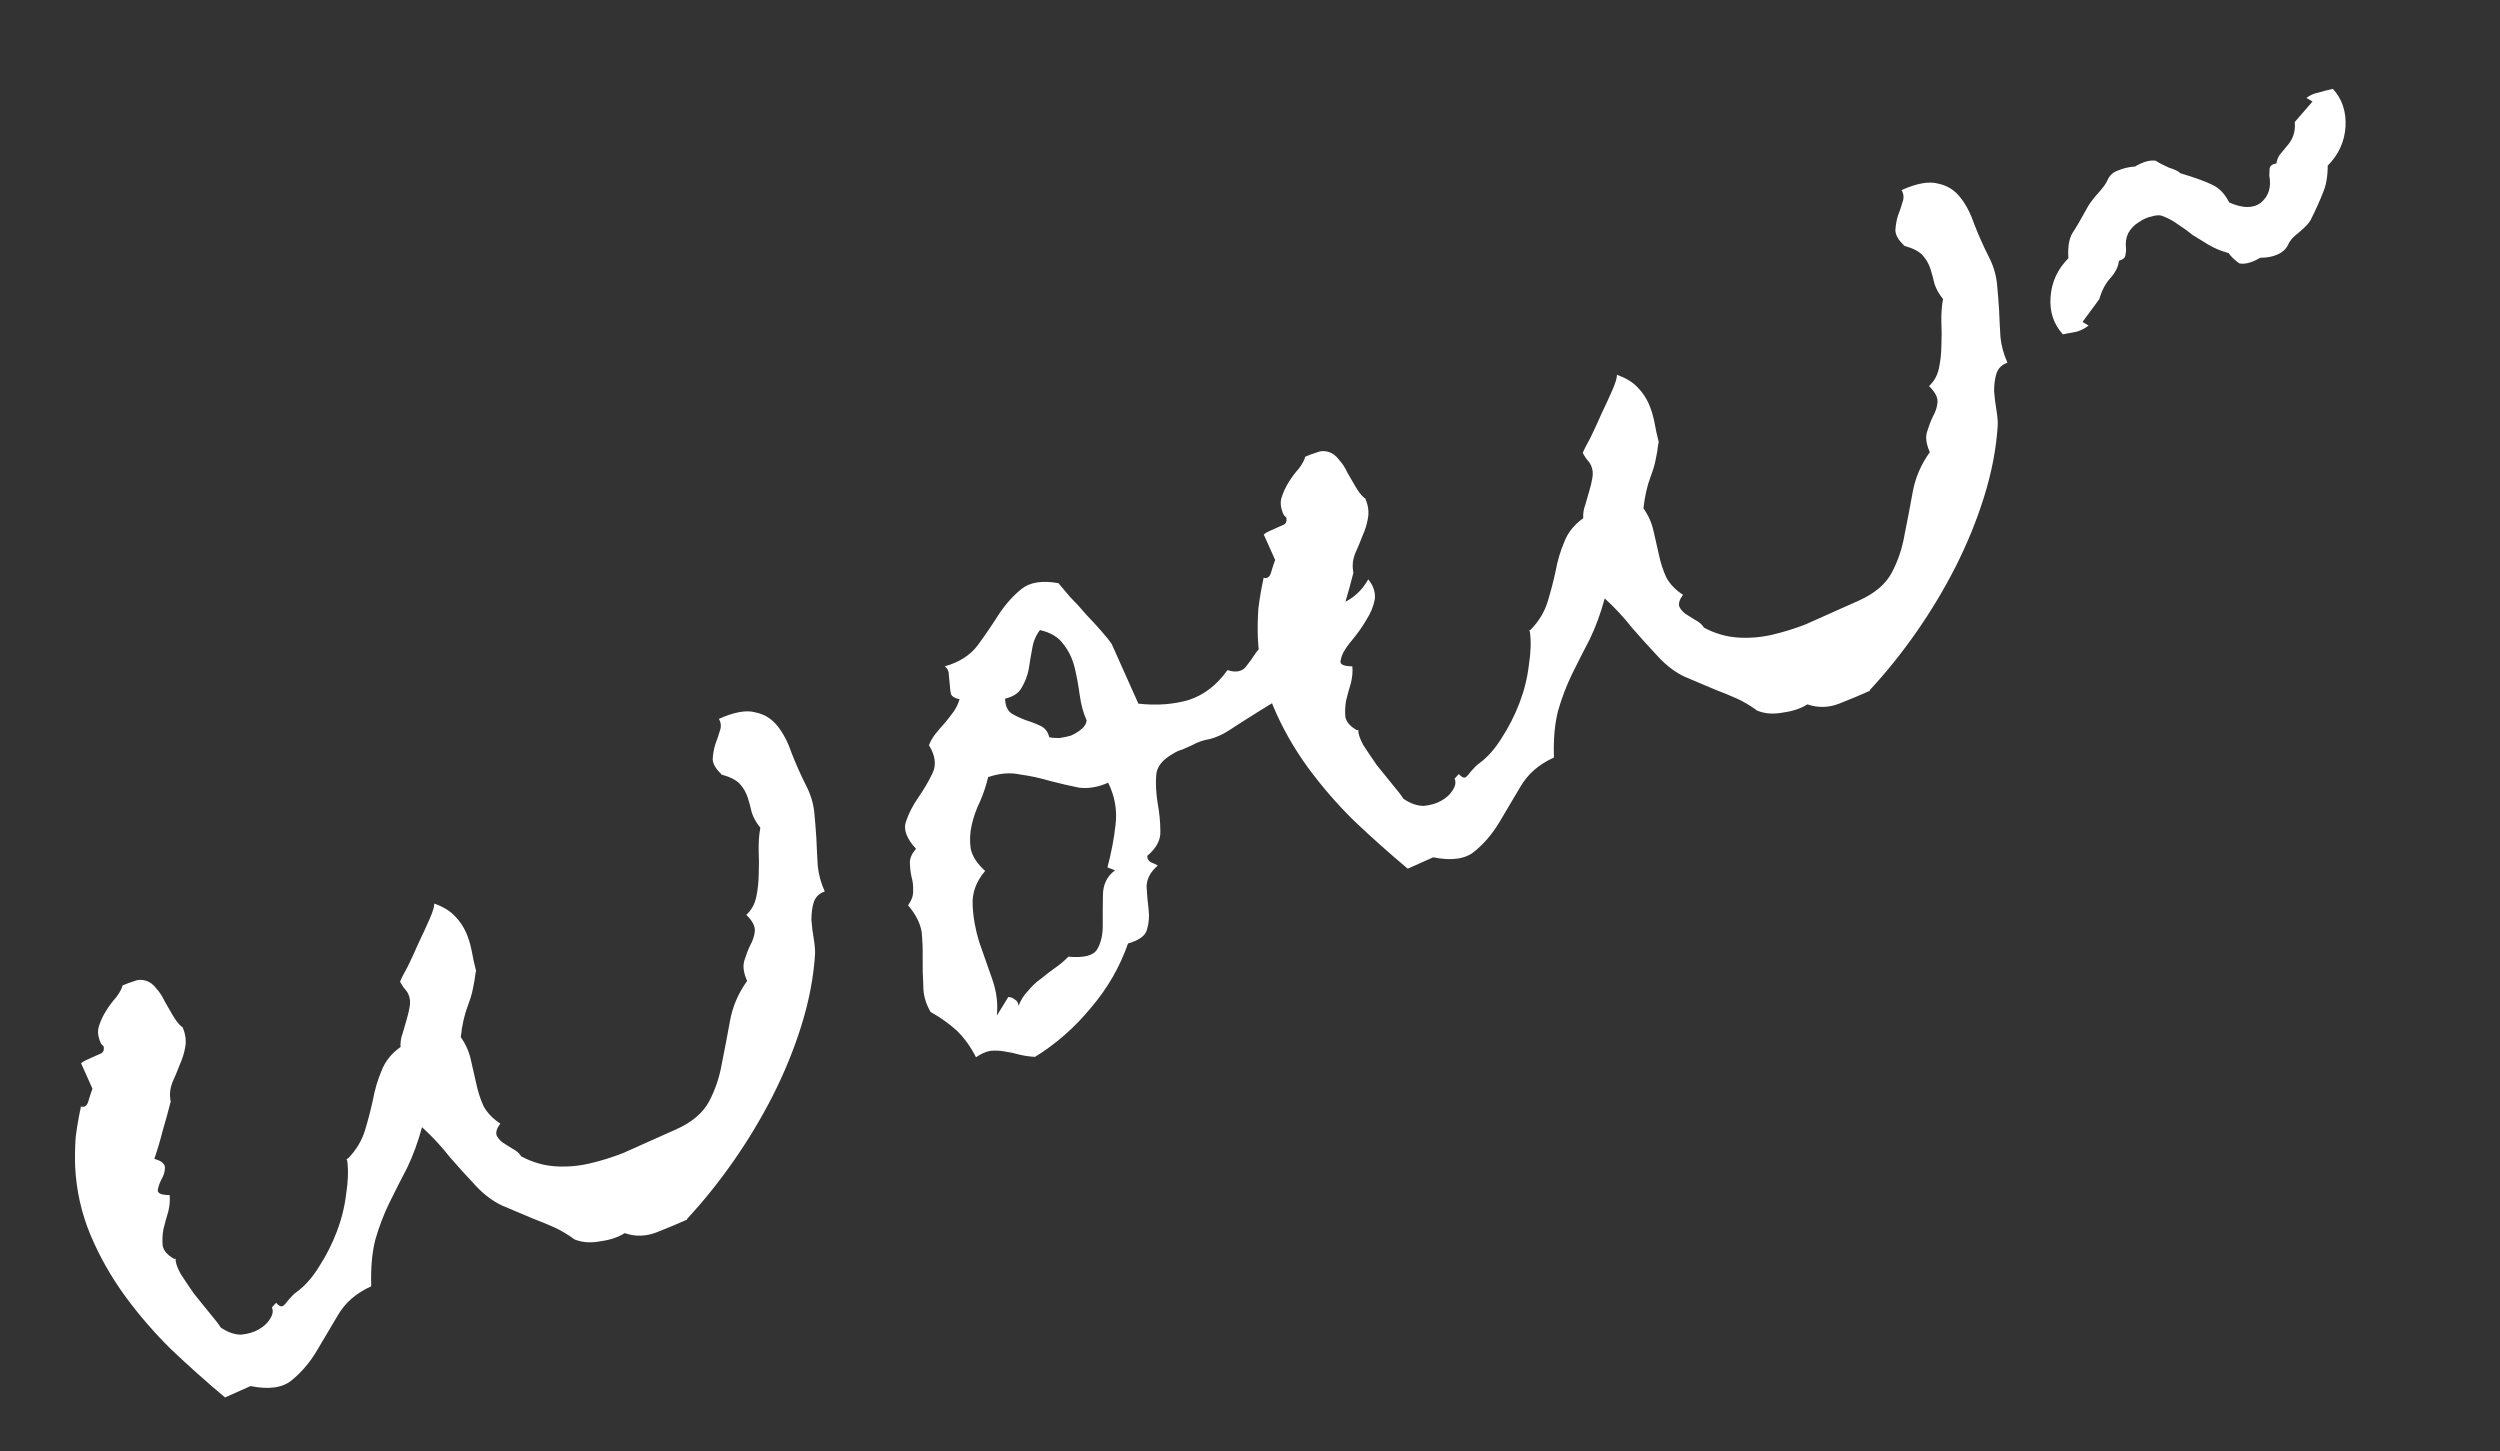 <svg width="143" height="83" viewBox="0 0 143 83" fill="none" xmlns="http://www.w3.org/2000/svg">
<rect x="0" y="0" width="143" height="83" fill="#333333" stroke="none"/>
<path d="M46.114 44.945C46.36 45.417 46.513 45.913 46.574 46.434C46.623 46.925 46.664 47.438 46.697 47.971C46.717 48.475 46.743 48.994 46.776 49.527C46.825 50.018 46.958 50.507 47.175 50.992C46.848 51.103 46.636 51.318 46.538 51.636C46.456 51.912 46.414 52.239 46.412 52.616C46.438 52.981 46.485 53.354 46.552 53.734C46.607 54.087 46.63 54.367 46.621 54.577C46.535 55.916 46.273 57.282 45.835 58.676C45.413 60.029 44.865 61.369 44.192 62.697C43.535 63.983 42.789 65.224 41.954 66.419C41.119 67.614 40.239 68.709 39.315 69.704L39.291 69.766C38.778 69.996 38.201 70.236 37.561 70.489C36.949 70.728 36.34 70.743 35.733 70.535C35.359 70.771 34.898 70.926 34.349 71C33.813 71.103 33.339 71.075 32.926 70.918L32.864 70.894C32.457 70.597 32.062 70.363 31.677 70.192C31.293 70.022 30.874 69.85 30.42 69.676C29.829 69.427 29.259 69.185 28.709 68.952C28.189 68.705 27.701 68.341 27.246 67.86C26.724 67.306 26.217 66.746 25.724 66.179C25.247 65.57 24.719 65.002 24.14 64.474C23.907 65.331 23.622 66.109 23.284 66.808C22.933 67.478 22.596 68.142 22.274 68.799C21.952 69.457 21.684 70.159 21.47 70.905C21.284 71.638 21.205 72.495 21.233 73.475L21.228 73.58C20.372 73.963 19.733 74.522 19.309 75.26C18.901 75.955 18.501 76.63 18.109 77.285C17.717 77.939 17.246 78.493 16.695 78.944C16.172 79.383 15.384 79.496 14.33 79.283L12.875 79.933L12.794 79.867C11.809 79.041 10.812 78.151 9.804 77.198C8.825 76.233 7.939 75.208 7.146 74.125C6.341 73.013 5.685 71.852 5.178 70.641C4.658 69.401 4.365 68.094 4.298 66.721C4.281 66.147 4.291 65.594 4.328 65.064C4.393 64.522 4.487 63.966 4.61 63.398C4.625 63.357 4.627 63.322 4.614 63.293C4.849 63.359 5.001 63.24 5.07 62.935C5.168 62.618 5.24 62.397 5.288 62.273L4.637 60.818C4.71 60.752 4.818 60.686 4.96 60.623C5.132 60.546 5.289 60.476 5.431 60.412C5.574 60.348 5.702 60.291 5.816 60.24C5.918 60.16 5.957 60.057 5.935 59.93C5.95 59.889 5.931 59.846 5.877 59.802C5.823 59.758 5.783 59.707 5.758 59.65C5.605 59.307 5.569 58.998 5.651 58.722C5.749 58.404 5.888 58.103 6.068 57.817C6.248 57.531 6.441 57.273 6.647 57.044C6.84 56.787 6.962 56.561 7.012 56.368C7.24 56.266 7.461 56.184 7.673 56.124C7.873 56.034 8.09 56.023 8.325 56.089C8.56 56.155 8.763 56.304 8.935 56.535C9.136 56.753 9.299 57.005 9.427 57.291C9.57 57.535 9.72 57.793 9.876 58.065C10.032 58.338 10.198 58.555 10.373 58.716L10.434 58.74C10.613 59.139 10.666 59.526 10.594 59.901C10.538 60.234 10.432 60.572 10.277 60.915C10.151 61.246 10.011 61.582 9.856 61.925C9.73 62.256 9.694 62.597 9.749 62.949L9.768 62.992C9.633 63.531 9.483 64.077 9.319 64.63C9.184 65.169 9.02 65.722 8.828 66.287C9.257 66.404 9.459 66.587 9.434 66.838C9.425 67.047 9.352 67.268 9.216 67.5C9.109 67.719 9.044 67.919 9.022 68.1C9.029 68.268 9.256 68.355 9.704 68.36C9.733 68.655 9.705 68.976 9.62 69.322C9.522 69.639 9.431 69.971 9.346 70.317C9.29 70.651 9.276 70.965 9.305 71.26C9.363 71.542 9.576 71.789 9.945 72.001L10.05 72.005C10.028 72.186 10.12 72.47 10.328 72.857C10.55 73.202 10.807 73.584 11.096 74.002C11.402 74.379 11.707 74.756 12.013 75.133C12.305 75.481 12.511 75.749 12.628 75.936C13.022 76.205 13.408 76.34 13.786 76.343C14.179 76.304 14.512 76.206 14.785 76.05C15.086 75.881 15.304 75.681 15.44 75.449C15.604 75.204 15.642 74.982 15.553 74.782L15.795 74.52C15.941 74.694 16.072 74.756 16.186 74.705C16.287 74.625 16.39 74.511 16.494 74.361C16.611 74.241 16.692 74.153 16.736 74.099C16.781 74.045 16.868 73.972 16.998 73.88C17.46 73.536 17.88 73.058 18.256 72.444C18.661 71.818 18.997 71.154 19.265 70.453C19.533 69.751 19.711 69.038 19.798 68.314C19.914 67.578 19.935 66.936 19.861 66.387L19.822 66.301L19.908 66.263C20.377 65.779 20.701 65.241 20.88 64.647C21.06 64.053 21.211 63.472 21.333 62.904C21.443 62.308 21.607 61.755 21.825 61.247C22.03 60.71 22.392 60.257 22.912 59.888C22.895 59.622 22.934 59.364 23.029 59.117C23.111 58.841 23.185 58.585 23.251 58.35C23.333 58.074 23.392 57.825 23.43 57.602C23.483 57.339 23.459 57.093 23.357 56.865C23.306 56.751 23.214 56.621 23.08 56.475C22.975 56.317 22.91 56.209 22.884 56.152C22.947 55.987 23.093 55.699 23.32 55.29C23.535 54.851 23.743 54.399 23.945 53.932C24.176 53.452 24.384 52.999 24.571 52.574C24.757 52.148 24.847 51.852 24.84 51.683L24.964 51.731C25.418 51.904 25.779 52.137 26.046 52.428C26.3 52.691 26.504 52.993 26.657 53.336C26.797 53.65 26.908 54.011 26.988 54.42C27.055 54.801 27.137 55.175 27.233 55.543L27.209 55.605C27.166 55.967 27.109 56.3 27.04 56.605C26.987 56.868 26.897 57.165 26.771 57.495C26.566 58.032 26.428 58.641 26.356 59.324C26.633 59.713 26.824 60.141 26.93 60.608C27.036 61.074 27.142 61.54 27.247 62.006C27.34 62.444 27.476 62.862 27.655 63.262C27.862 63.648 28.183 63.984 28.618 64.269C28.425 64.526 28.353 64.747 28.401 64.931C28.465 65.073 28.577 65.211 28.739 65.344C28.93 65.464 29.121 65.584 29.311 65.704C29.531 65.812 29.699 65.959 29.817 66.146C30.446 66.481 31.095 66.67 31.765 66.713C32.434 66.756 33.094 66.7 33.744 66.547C34.395 66.393 35.026 66.196 35.637 65.957C36.265 65.676 36.878 65.402 37.477 65.134L38.676 64.599C39.589 64.191 40.22 63.651 40.571 62.981C40.922 62.311 41.163 61.587 41.294 60.809C41.455 60.019 41.608 59.214 41.756 58.395C41.903 57.576 42.23 56.814 42.736 56.108C42.532 55.652 42.478 55.265 42.576 54.947C42.674 54.63 42.784 54.341 42.907 54.081C43.059 53.807 43.147 53.545 43.172 53.295C43.213 53.003 43.052 52.681 42.689 52.33C42.981 52.062 43.17 51.721 43.258 51.305C43.346 50.889 43.393 50.458 43.398 50.01C43.419 49.521 43.418 49.06 43.395 48.625C43.388 48.149 43.42 47.724 43.492 47.349C43.266 47.074 43.104 46.787 43.005 46.489C42.934 46.178 42.856 45.888 42.77 45.618C42.671 45.32 42.521 45.062 42.321 44.844C42.12 44.625 41.785 44.45 41.315 44.318L41.253 44.294L41.234 44.251C40.939 43.972 40.782 43.7 40.766 43.434C40.778 43.154 40.825 42.877 40.907 42.6C41.017 42.311 41.106 42.049 41.172 41.814C41.267 41.567 41.248 41.335 41.118 41.12C42.002 40.724 42.7 40.601 43.211 40.749C43.738 40.855 44.167 41.126 44.498 41.56C44.816 41.965 45.081 42.48 45.292 43.105C45.531 43.717 45.805 44.33 46.114 44.945ZM78.264 33.139C78.57 33.516 78.692 33.906 78.633 34.309C78.561 34.683 78.405 35.061 78.164 35.442C77.953 35.811 77.692 36.184 77.382 36.563C77.087 36.9 76.863 37.239 76.708 37.583C75.552 38.442 74.478 39.179 73.486 39.793C72.51 40.367 71.439 41.034 70.273 41.794C69.928 42.017 69.571 42.177 69.203 42.273C68.851 42.328 68.51 42.446 68.181 42.627C67.981 42.717 67.796 42.8 67.624 42.876C67.44 42.924 67.269 43.001 67.111 43.106C66.48 43.456 66.154 43.876 66.133 44.364C66.099 44.824 66.126 45.343 66.213 45.92C66.315 46.456 66.369 46.997 66.373 47.543C66.394 48.047 66.142 48.519 65.62 48.958C65.626 49.126 65.698 49.248 65.835 49.324C66 49.387 66.13 49.449 66.225 49.509C65.804 49.868 65.591 50.272 65.585 50.719C65.609 51.154 65.646 51.582 65.698 52.004C65.749 52.426 65.719 52.816 65.605 53.175C65.52 53.521 65.159 53.785 64.522 53.968C64.058 55.304 63.355 56.526 62.412 57.632C61.481 58.767 60.413 59.707 59.205 60.452C58.926 60.44 58.634 60.399 58.329 60.33C58.053 60.248 57.769 60.187 57.477 60.147C57.214 60.093 56.934 60.081 56.639 60.11C56.386 60.155 56.115 60.276 55.826 60.474C55.53 59.888 55.167 59.382 54.738 58.958C54.28 58.547 53.778 58.189 53.231 57.886C52.945 57.398 52.806 56.895 52.814 56.378C52.781 55.845 52.769 55.32 52.777 54.803C52.786 54.285 52.766 53.781 52.717 53.289C52.627 52.782 52.369 52.281 51.943 51.787C52.151 51.488 52.247 51.206 52.231 50.939C52.243 50.66 52.212 50.4 52.139 50.159C52.081 49.876 52.05 49.616 52.047 49.378C52.03 49.112 52.147 48.837 52.397 48.554C51.863 47.971 51.668 47.459 51.813 47.018C51.974 46.535 52.211 46.07 52.524 45.622C52.837 45.174 53.109 44.71 53.339 44.23C53.57 43.751 53.502 43.216 53.136 42.627C53.231 42.379 53.367 42.147 53.544 41.931C53.721 41.715 53.89 41.52 54.052 41.345C54.229 41.129 54.392 40.919 54.541 40.715C54.689 40.512 54.805 40.272 54.886 39.996C54.623 39.943 54.459 39.845 54.396 39.702C54.36 39.547 54.339 39.385 54.333 39.217C54.313 39.02 54.294 38.823 54.274 38.627C54.283 38.417 54.207 38.246 54.045 38.113C54.866 37.883 55.492 37.483 55.922 36.914C56.368 36.304 56.771 35.713 57.132 35.141C57.521 34.556 57.954 34.072 58.433 33.687C58.911 33.302 59.615 33.192 60.545 33.358C60.691 33.533 60.911 33.794 61.204 34.142C61.512 34.449 61.813 34.777 62.105 35.126C62.427 35.461 62.727 35.789 63.007 36.109C63.287 36.429 63.48 36.668 63.584 36.826C63.648 36.969 63.75 37.197 63.891 37.511C64.031 37.825 64.184 38.167 64.35 38.538C64.503 38.88 64.65 39.208 64.79 39.522C64.93 39.836 65.038 40.078 65.115 40.249C66.159 40.365 67.121 40.294 67.999 40.038C68.864 39.754 69.603 39.185 70.213 38.33C70.654 38.475 70.992 38.426 71.226 38.185C71.448 37.915 71.649 37.636 71.829 37.351C72.038 37.052 72.285 36.839 72.57 36.711C72.843 36.555 73.23 36.656 73.732 37.013C73.966 36.464 74.277 36.051 74.667 35.774C75.044 35.468 75.461 35.214 75.917 35.009C76.361 34.777 76.784 34.536 77.186 34.288C77.617 34.027 77.976 33.644 78.264 33.139ZM62.157 41.213C61.965 40.785 61.833 40.296 61.759 39.748C61.684 39.199 61.588 38.677 61.47 38.182C61.338 37.659 61.12 37.209 60.815 36.832C60.538 36.443 60.094 36.179 59.485 36.04C59.248 36.352 59.099 36.709 59.04 37.112C58.968 37.487 58.902 37.876 58.843 38.279C58.77 38.653 58.636 39.004 58.44 39.331C58.273 39.646 57.956 39.856 57.49 39.962C57.5 40.368 57.628 40.653 57.872 40.818C58.104 40.953 58.365 41.077 58.654 41.187C58.93 41.269 59.198 41.371 59.459 41.495C59.748 41.605 59.934 41.83 60.017 42.169C60.169 42.204 60.365 42.219 60.603 42.216C60.828 42.183 61.047 42.137 61.259 42.076C61.487 41.974 61.689 41.85 61.863 41.704C62.037 41.557 62.135 41.394 62.157 41.213ZM63.388 44.77C62.817 45.025 62.261 45.12 61.718 45.054C61.191 44.948 60.637 44.819 60.056 44.668C59.504 44.504 58.935 44.382 58.351 44.3C57.783 44.178 57.172 44.228 56.519 44.452C56.416 44.909 56.263 45.371 56.061 45.838C55.846 46.276 55.687 46.724 55.583 47.181C55.479 47.638 55.459 48.092 55.524 48.542C55.617 48.98 55.892 49.405 56.35 49.816C55.834 50.423 55.596 51.078 55.636 51.779C55.663 52.451 55.786 53.149 56.007 53.872C56.256 54.582 56.505 55.292 56.754 56.003C57.003 56.713 57.092 57.409 57.02 58.092L57.675 57.029C57.815 57.035 57.938 57.082 58.046 57.171C58.183 57.246 58.255 57.368 58.261 57.537C58.388 57.206 58.568 56.92 58.802 56.679C59.024 56.409 59.264 56.181 59.524 55.997C59.8 55.771 60.067 55.565 60.327 55.381C60.615 55.184 60.877 54.964 61.111 54.722C62.003 54.803 62.554 54.659 62.766 54.29C62.978 53.922 63.082 53.465 63.077 52.919C63.073 52.373 63.077 51.807 63.088 51.22C63.087 50.604 63.317 50.125 63.78 49.781L63.346 49.615C63.563 48.799 63.717 47.995 63.807 47.201C63.913 46.367 63.773 45.556 63.388 44.77ZM113.764 14.7C114.01 15.172 114.163 15.668 114.224 16.189C114.273 16.68 114.314 17.193 114.347 17.726C114.367 18.23 114.393 18.749 114.426 19.282C114.475 19.773 114.608 20.262 114.825 20.747C114.498 20.858 114.286 21.073 114.188 21.391C114.106 21.667 114.064 21.994 114.062 22.371C114.088 22.736 114.135 23.109 114.202 23.49C114.257 23.842 114.28 24.122 114.271 24.332C114.185 25.671 113.923 27.038 113.485 28.431C113.063 29.784 112.515 31.124 111.842 32.452C111.185 33.739 110.439 34.979 109.604 36.174C108.769 37.369 107.889 38.464 106.965 39.459L106.941 39.521C106.428 39.751 105.851 39.992 105.211 40.244C104.599 40.483 103.99 40.498 103.383 40.29C103.009 40.526 102.548 40.681 101.999 40.755C101.463 40.858 100.989 40.83 100.576 40.673L100.514 40.649C100.107 40.352 99.712 40.118 99.327 39.947C98.943 39.777 98.524 39.605 98.07 39.431C97.479 39.182 96.909 38.94 96.359 38.707C95.838 38.46 95.351 38.096 94.896 37.615C94.374 37.061 93.867 36.501 93.374 35.934C92.897 35.326 92.369 34.757 91.79 34.229C91.557 35.086 91.272 35.864 90.934 36.563C90.583 37.233 90.246 37.897 89.924 38.554C89.602 39.212 89.334 39.914 89.12 40.66C88.934 41.393 88.855 42.25 88.883 43.23L88.878 43.335C88.022 43.718 87.383 44.278 86.959 45.015C86.551 45.71 86.151 46.386 85.759 47.04C85.367 47.694 84.896 48.248 84.345 48.699C83.822 49.138 83.034 49.251 81.98 49.038L80.525 49.688L80.444 49.622C79.459 48.796 78.462 47.906 77.454 46.953C76.475 45.988 75.589 44.963 74.796 43.88C73.991 42.768 73.335 41.607 72.828 40.396C72.308 39.156 72.014 37.85 71.948 36.476C71.931 35.902 71.941 35.349 71.978 34.819C72.043 34.277 72.137 33.721 72.26 33.153C72.275 33.112 72.277 33.077 72.264 33.048C72.499 33.114 72.651 32.995 72.72 32.69C72.818 32.373 72.89 32.152 72.938 32.028L72.287 30.573C72.36 30.507 72.468 30.441 72.61 30.378C72.782 30.301 72.939 30.231 73.081 30.167C73.224 30.103 73.352 30.046 73.466 29.995C73.568 29.915 73.607 29.812 73.585 29.685C73.6 29.644 73.581 29.601 73.527 29.557C73.473 29.513 73.433 29.462 73.408 29.405C73.255 29.062 73.219 28.753 73.301 28.477C73.399 28.16 73.538 27.858 73.718 27.572C73.898 27.286 74.091 27.028 74.297 26.799C74.49 26.542 74.612 26.317 74.662 26.123C74.89 26.021 75.111 25.939 75.323 25.879C75.523 25.789 75.74 25.778 75.975 25.844C76.21 25.91 76.413 26.059 76.585 26.29C76.785 26.508 76.949 26.76 77.077 27.046C77.22 27.29 77.37 27.548 77.526 27.82C77.682 28.093 77.848 28.31 78.022 28.471L78.084 28.495C78.263 28.894 78.316 29.281 78.244 29.656C78.188 29.989 78.082 30.327 77.927 30.67C77.801 31.001 77.661 31.337 77.506 31.68C77.38 32.011 77.344 32.352 77.399 32.704L77.418 32.747C77.283 33.286 77.133 33.833 76.969 34.385C76.834 34.925 76.67 35.477 76.478 36.042C76.907 36.159 77.109 36.342 77.084 36.593C77.075 36.803 77.002 37.023 76.866 37.255C76.759 37.474 76.694 37.674 76.672 37.855C76.679 38.023 76.906 38.11 77.354 38.115C77.383 38.41 77.355 38.731 77.27 39.077C77.172 39.395 77.081 39.726 76.996 40.072C76.94 40.406 76.926 40.72 76.955 41.015C77.013 41.297 77.226 41.544 77.595 41.756L77.7 41.76C77.678 41.941 77.77 42.225 77.977 42.612C78.2 42.957 78.457 43.339 78.746 43.757C79.052 44.134 79.357 44.511 79.662 44.888C79.955 45.236 80.16 45.504 80.278 45.691C80.672 45.96 81.058 46.095 81.436 46.098C81.829 46.059 82.162 45.961 82.434 45.805C82.736 45.636 82.954 45.436 83.09 45.204C83.254 44.959 83.292 44.737 83.203 44.537L83.445 44.275C83.591 44.449 83.722 44.511 83.836 44.46C83.937 44.38 84.04 44.266 84.144 44.117C84.261 43.996 84.342 43.908 84.386 43.854C84.431 43.8 84.518 43.727 84.648 43.635C85.11 43.291 85.529 42.812 85.906 42.199C86.311 41.573 86.647 40.91 86.915 40.208C87.183 39.506 87.361 38.793 87.448 38.069C87.564 37.333 87.585 36.691 87.511 36.142L87.472 36.056L87.558 36.018C88.026 35.535 88.351 34.996 88.53 34.402C88.71 33.809 88.861 33.228 88.983 32.659C89.093 32.063 89.257 31.51 89.475 31.002C89.68 30.465 90.042 30.012 90.561 29.643C90.545 29.377 90.584 29.12 90.679 28.872C90.761 28.596 90.835 28.34 90.901 28.105C90.983 27.829 91.042 27.58 91.08 27.358C91.133 27.094 91.109 26.848 91.007 26.62C90.956 26.506 90.864 26.376 90.73 26.23C90.625 26.072 90.56 25.964 90.534 25.907C90.597 25.742 90.743 25.454 90.97 25.045C91.185 24.606 91.393 24.154 91.595 23.687C91.826 23.207 92.034 22.755 92.221 22.329C92.407 21.903 92.497 21.607 92.49 21.438L92.614 21.486C93.068 21.659 93.429 21.892 93.696 22.183C93.95 22.446 94.154 22.748 94.307 23.091C94.447 23.404 94.558 23.766 94.638 24.175C94.705 24.556 94.787 24.93 94.883 25.298L94.859 25.36C94.816 25.722 94.759 26.055 94.69 26.36C94.637 26.623 94.547 26.92 94.421 27.25C94.216 27.787 94.078 28.396 94.006 29.079C94.283 29.468 94.474 29.896 94.58 30.363C94.686 30.829 94.791 31.295 94.897 31.761C94.99 32.199 95.126 32.617 95.305 33.017C95.512 33.403 95.833 33.739 96.268 34.024C96.075 34.281 96.003 34.502 96.051 34.686C96.114 34.828 96.227 34.966 96.389 35.099C96.58 35.219 96.771 35.339 96.961 35.459C97.181 35.567 97.349 35.714 97.467 35.901C98.096 36.236 98.745 36.425 99.415 36.468C100.084 36.511 100.744 36.455 101.394 36.302C102.044 36.148 102.675 35.951 103.287 35.712C103.915 35.431 104.528 35.157 105.127 34.889L106.326 34.354C107.238 33.946 107.87 33.406 108.221 32.736C108.572 32.066 108.813 31.342 108.944 30.564C109.105 29.774 109.258 28.969 109.406 28.15C109.553 27.331 109.88 26.569 110.386 25.863C110.182 25.407 110.128 25.02 110.226 24.703C110.324 24.385 110.434 24.096 110.557 23.835C110.709 23.562 110.797 23.3 110.822 23.05C110.863 22.758 110.702 22.436 110.339 22.084C110.631 21.817 110.82 21.476 110.908 21.06C110.996 20.644 111.043 20.212 111.048 19.765C111.069 19.276 111.068 18.815 111.045 18.38C111.038 17.904 111.07 17.479 111.142 17.104C110.916 16.829 110.754 16.542 110.655 16.244C110.584 15.933 110.506 15.643 110.42 15.373C110.321 15.075 110.171 14.817 109.971 14.599C109.77 14.38 109.435 14.205 108.965 14.073L108.903 14.049L108.884 14.006C108.589 13.728 108.432 13.455 108.416 13.189C108.428 12.909 108.475 12.632 108.557 12.355C108.667 12.066 108.756 11.804 108.822 11.569C108.916 11.322 108.898 11.09 108.768 10.875C109.652 10.479 110.35 10.356 110.861 10.504C111.388 10.61 111.817 10.881 112.148 11.315C112.466 11.72 112.731 12.235 112.942 12.86C113.181 13.472 113.455 14.085 113.764 14.7ZM127.473 14.476C127.044 14.359 126.666 14.203 126.339 14.007C126.012 13.811 125.705 13.623 125.419 13.443C125.149 13.221 124.871 13.02 124.585 12.84C124.328 12.647 124.054 12.495 123.765 12.385C123.588 12.293 123.364 12.291 123.094 12.377C122.841 12.422 122.584 12.537 122.324 12.721C122.08 12.865 121.882 13.073 121.73 13.346C121.607 13.607 121.567 13.899 121.609 14.222C121.618 14.321 121.606 14.446 121.571 14.598C121.565 14.738 121.442 14.845 121.201 14.918C121.173 15.239 121.012 15.567 120.718 15.904C120.439 16.2 120.226 16.603 120.078 17.115L119.119 18.416L119.467 18.62C119.264 18.779 119.042 18.895 118.801 18.969C118.548 19.014 118.28 19.065 117.997 19.123C117.463 18.54 117.228 17.824 117.293 16.973C117.358 16.123 117.697 15.389 118.312 14.772C118.269 14.141 118.346 13.661 118.542 13.334C118.766 12.994 119.038 12.53 119.357 11.943C119.465 11.723 119.665 11.445 119.96 11.108C120.283 10.759 120.484 10.481 120.562 10.274C120.686 10.014 120.882 9.84 121.151 9.754C121.437 9.627 121.762 9.55 122.127 9.524C122.586 9.25 122.982 9.141 123.316 9.197C123.465 9.302 123.711 9.431 124.054 9.586C124.413 9.699 124.632 9.807 124.712 9.908C125.582 10.169 126.195 10.392 126.55 10.575C126.935 10.746 127.256 11.081 127.514 11.582C128.283 11.923 128.884 11.928 129.318 11.597C129.768 11.225 129.93 10.707 129.805 10.044C129.811 9.905 129.817 9.765 129.823 9.626C129.857 9.473 129.987 9.381 130.213 9.349C130.234 9.168 130.297 9.003 130.402 8.853C130.535 8.691 130.668 8.529 130.801 8.367C130.962 8.192 131.082 8.001 131.161 7.795C131.256 7.547 131.288 7.276 131.259 6.981L132.275 5.808L131.927 5.604C132.13 5.445 132.358 5.343 132.612 5.298C132.853 5.224 133.129 5.152 133.44 5.082C133.974 5.665 134.215 6.395 134.163 7.274C134.098 8.125 133.759 8.859 133.145 9.475C133.146 10.091 133.054 10.612 132.867 11.037C132.71 11.45 132.477 11.964 132.171 12.581C132.079 12.759 131.859 12.994 131.511 13.287C131.178 13.538 130.973 13.767 130.894 13.973C130.771 14.234 130.566 14.428 130.281 14.555C129.996 14.683 129.664 14.745 129.287 14.743C128.827 15.017 128.431 15.126 128.098 15.069C127.853 14.905 127.645 14.707 127.473 14.476Z" fill="white"/>
</svg>
